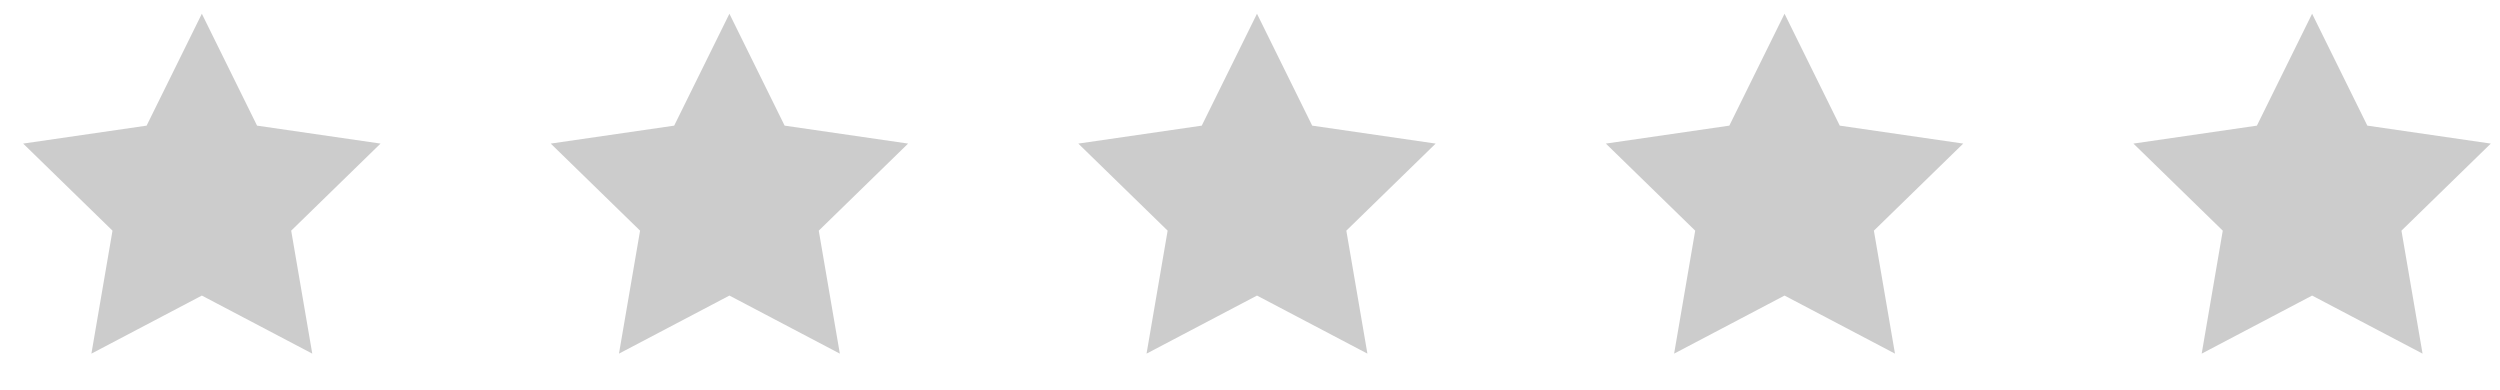 <svg width="141" height="22" viewBox="0 0 141 22" fill="none" xmlns="http://www.w3.org/2000/svg">
<path d="M11.384 0.775L14.498 7.086L21.462 8.098L16.423 13.009L17.612 19.945L11.384 16.67L5.155 19.945L6.345 13.009L1.306 8.098L8.269 7.086L11.384 0.775Z" fill="#CCCCCC"/>
<path d="M41.139 0.775L44.253 7.086L51.217 8.098L46.178 13.009L47.367 19.945L41.139 16.67L34.91 19.945L36.1 13.009L31.061 8.098L38.024 7.086L41.139 0.775Z" fill="#CCCCCC"/>
<path d="M70.894 0.775L74.008 7.086L80.972 8.098L75.933 13.009L77.122 19.945L70.894 16.67L64.665 19.945L65.855 13.009L60.816 8.098L67.779 7.086L70.894 0.775Z" fill="#CCCCCC"/>
<path d="M100.648 0.775L103.763 7.086L110.726 8.098L105.687 13.009L106.877 19.945L100.648 16.67L94.42 19.945L95.609 13.009L90.57 8.098L97.534 7.086L100.648 0.775Z" fill="#CCCCCC"/>
<path d="M130.403 0.775L133.518 7.086L140.481 8.098L135.442 13.009L136.632 19.945L130.403 16.67L124.175 19.945L125.364 13.009L120.325 8.098L127.289 7.086L130.403 0.775Z" fill="#CCCCCC"/>
</svg>
